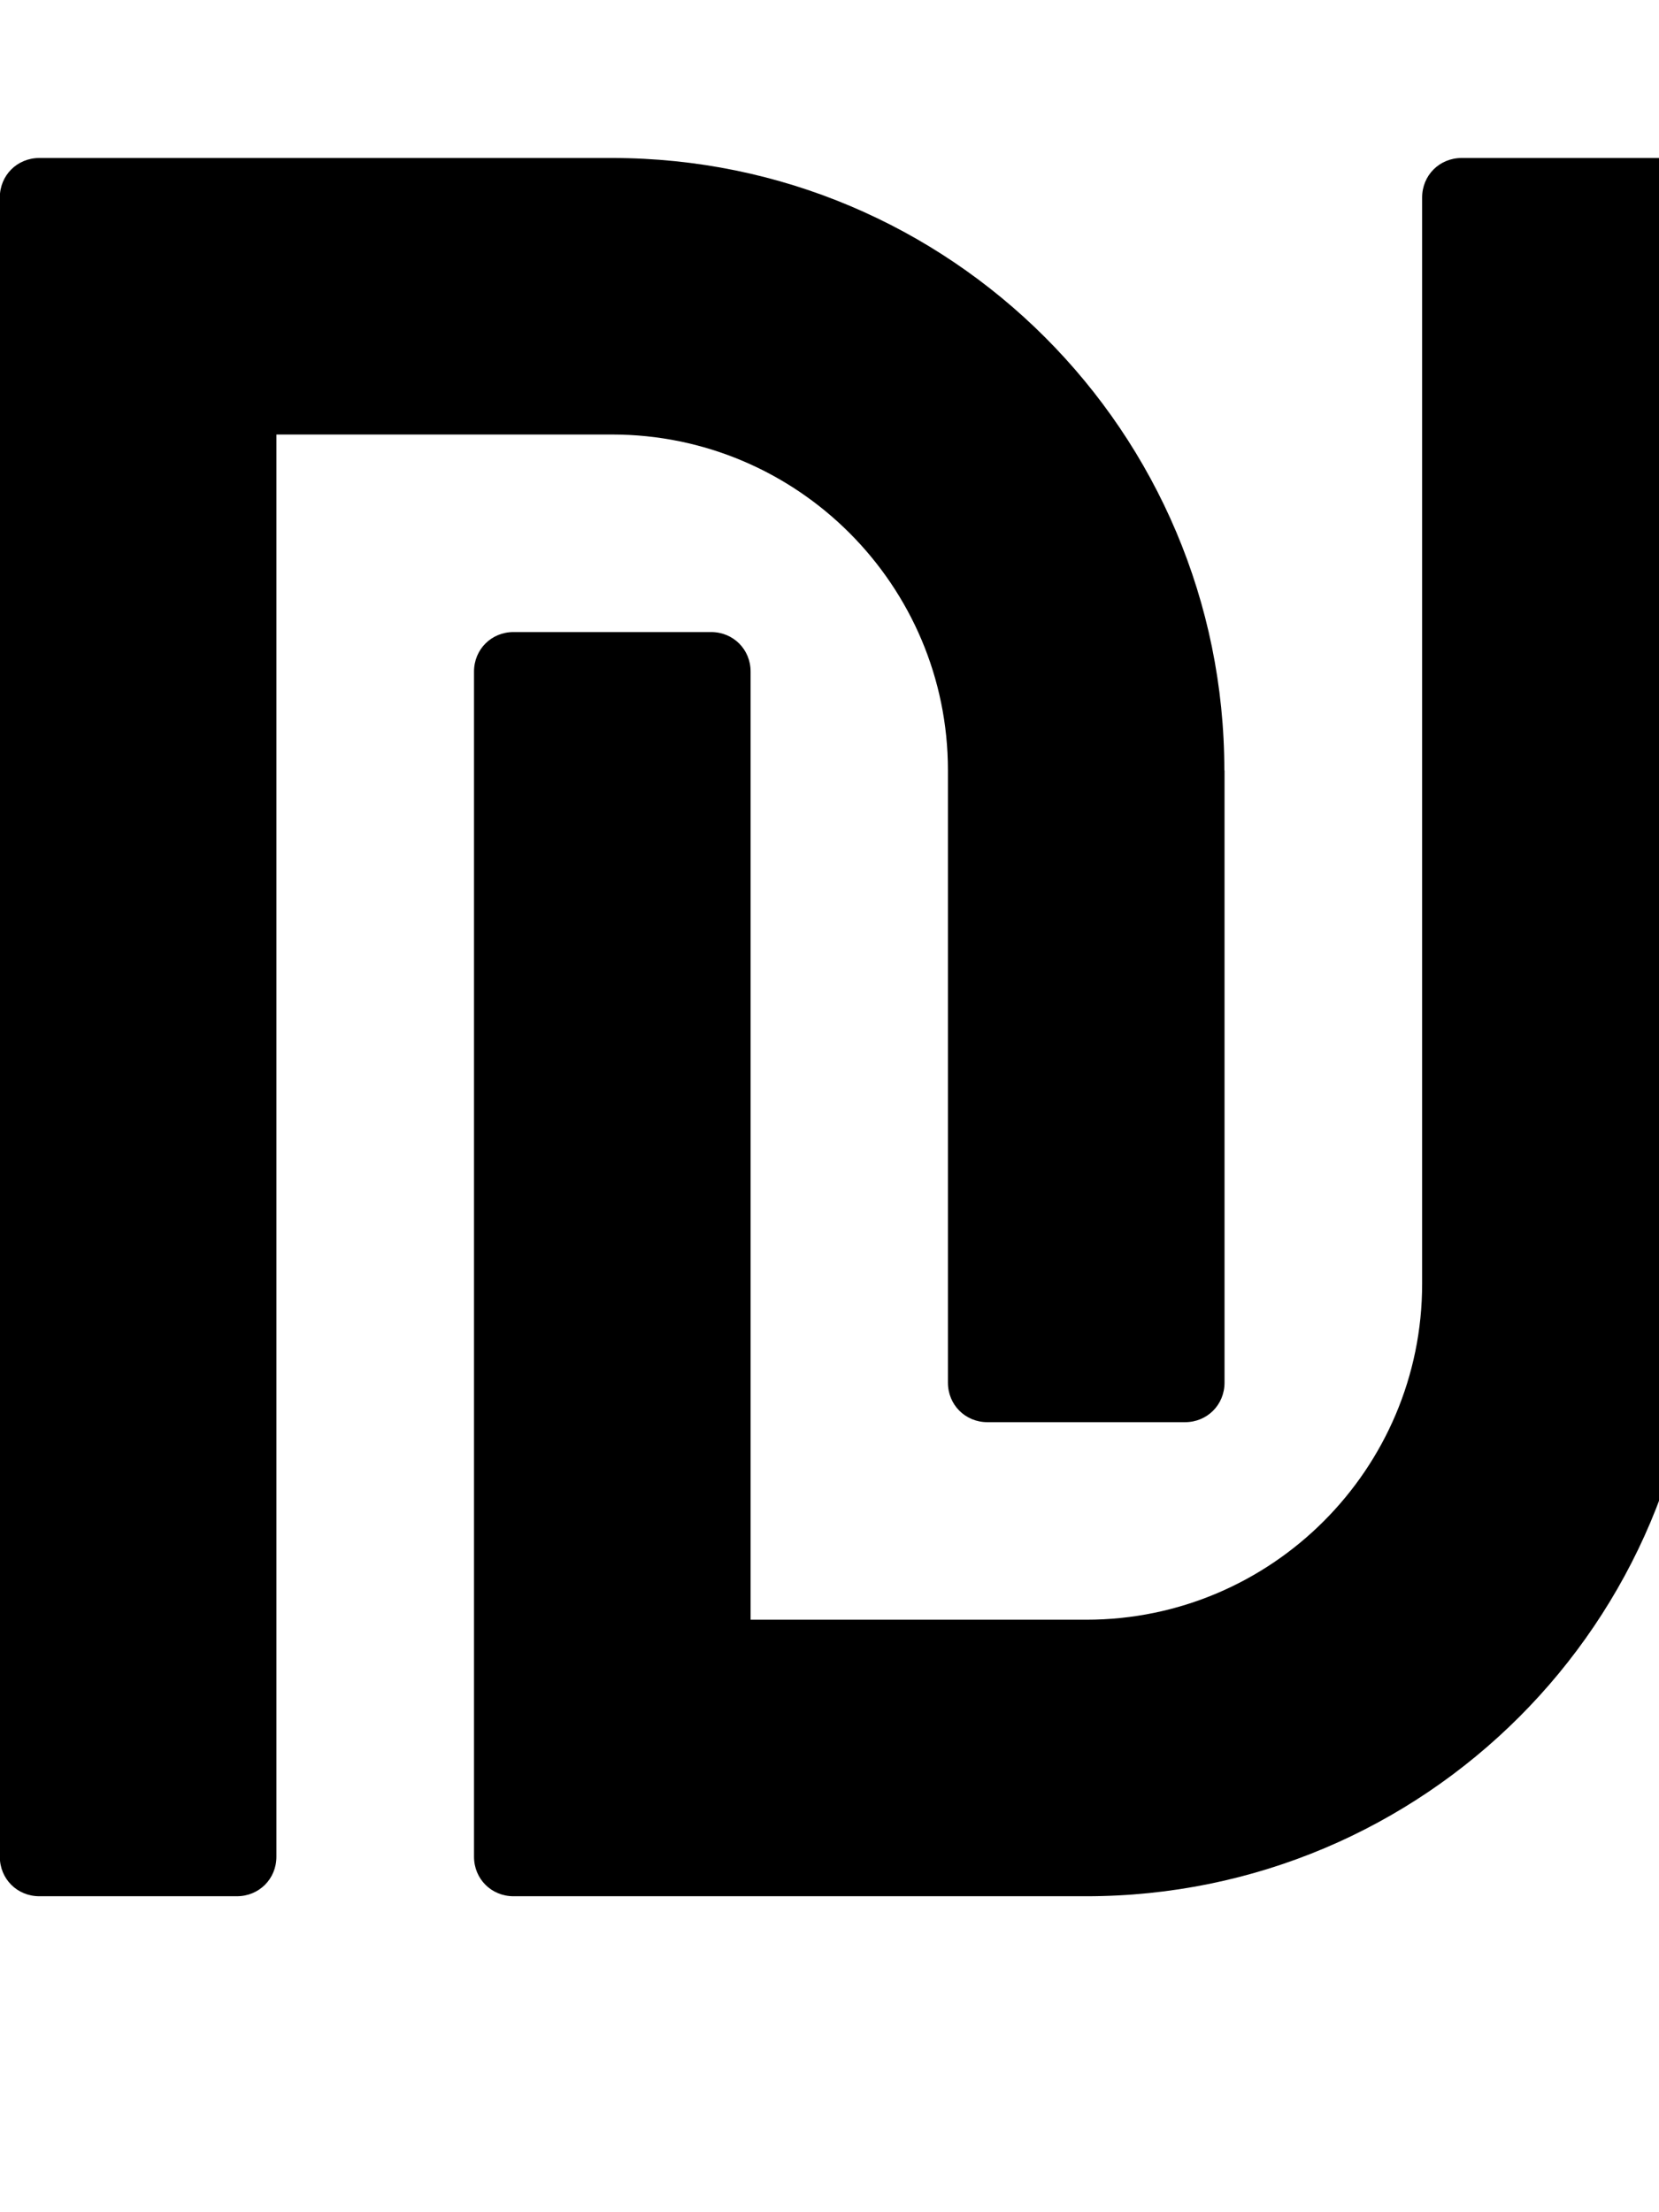 <!-- Generated by IcoMoon.io -->
<svg version="1.1" xmlns="http://www.w3.org/2000/svg" width="18" height="24" viewBox="0 0 18 24">
<path d="M13.286 8.357v6.643c0 0.241-0.188 0.429-0.429 0.429h-2.143c-0.241 0-0.429-0.188-0.429-0.429v-6.643c0-2.009-1.634-3.643-3.643-3.643h-3.643v15.429c0 0.241-0.188 0.429-0.429 0.429h-2.143c-0.241 0-0.429-0.188-0.429-0.429v-18c0-0.241 0.188-0.429 0.429-0.429h6.214c3.67 0 6.643 2.973 6.643 6.643zM18.429 2.143v11.786c0 3.67-2.973 6.643-6.643 6.643h-6.214c-0.241 0-0.429-0.188-0.429-0.429v-12.857c0-0.241 0.188-0.429 0.429-0.429h2.143c0.241 0 0.429 0.188 0.429 0.429v10.286h3.643c2.009 0 3.643-1.634 3.643-3.643v-11.786c0-0.241 0.188-0.429 0.429-0.429h2.143c0.241 0 0.429 0.188 0.429 0.429z"></path>
</svg>
